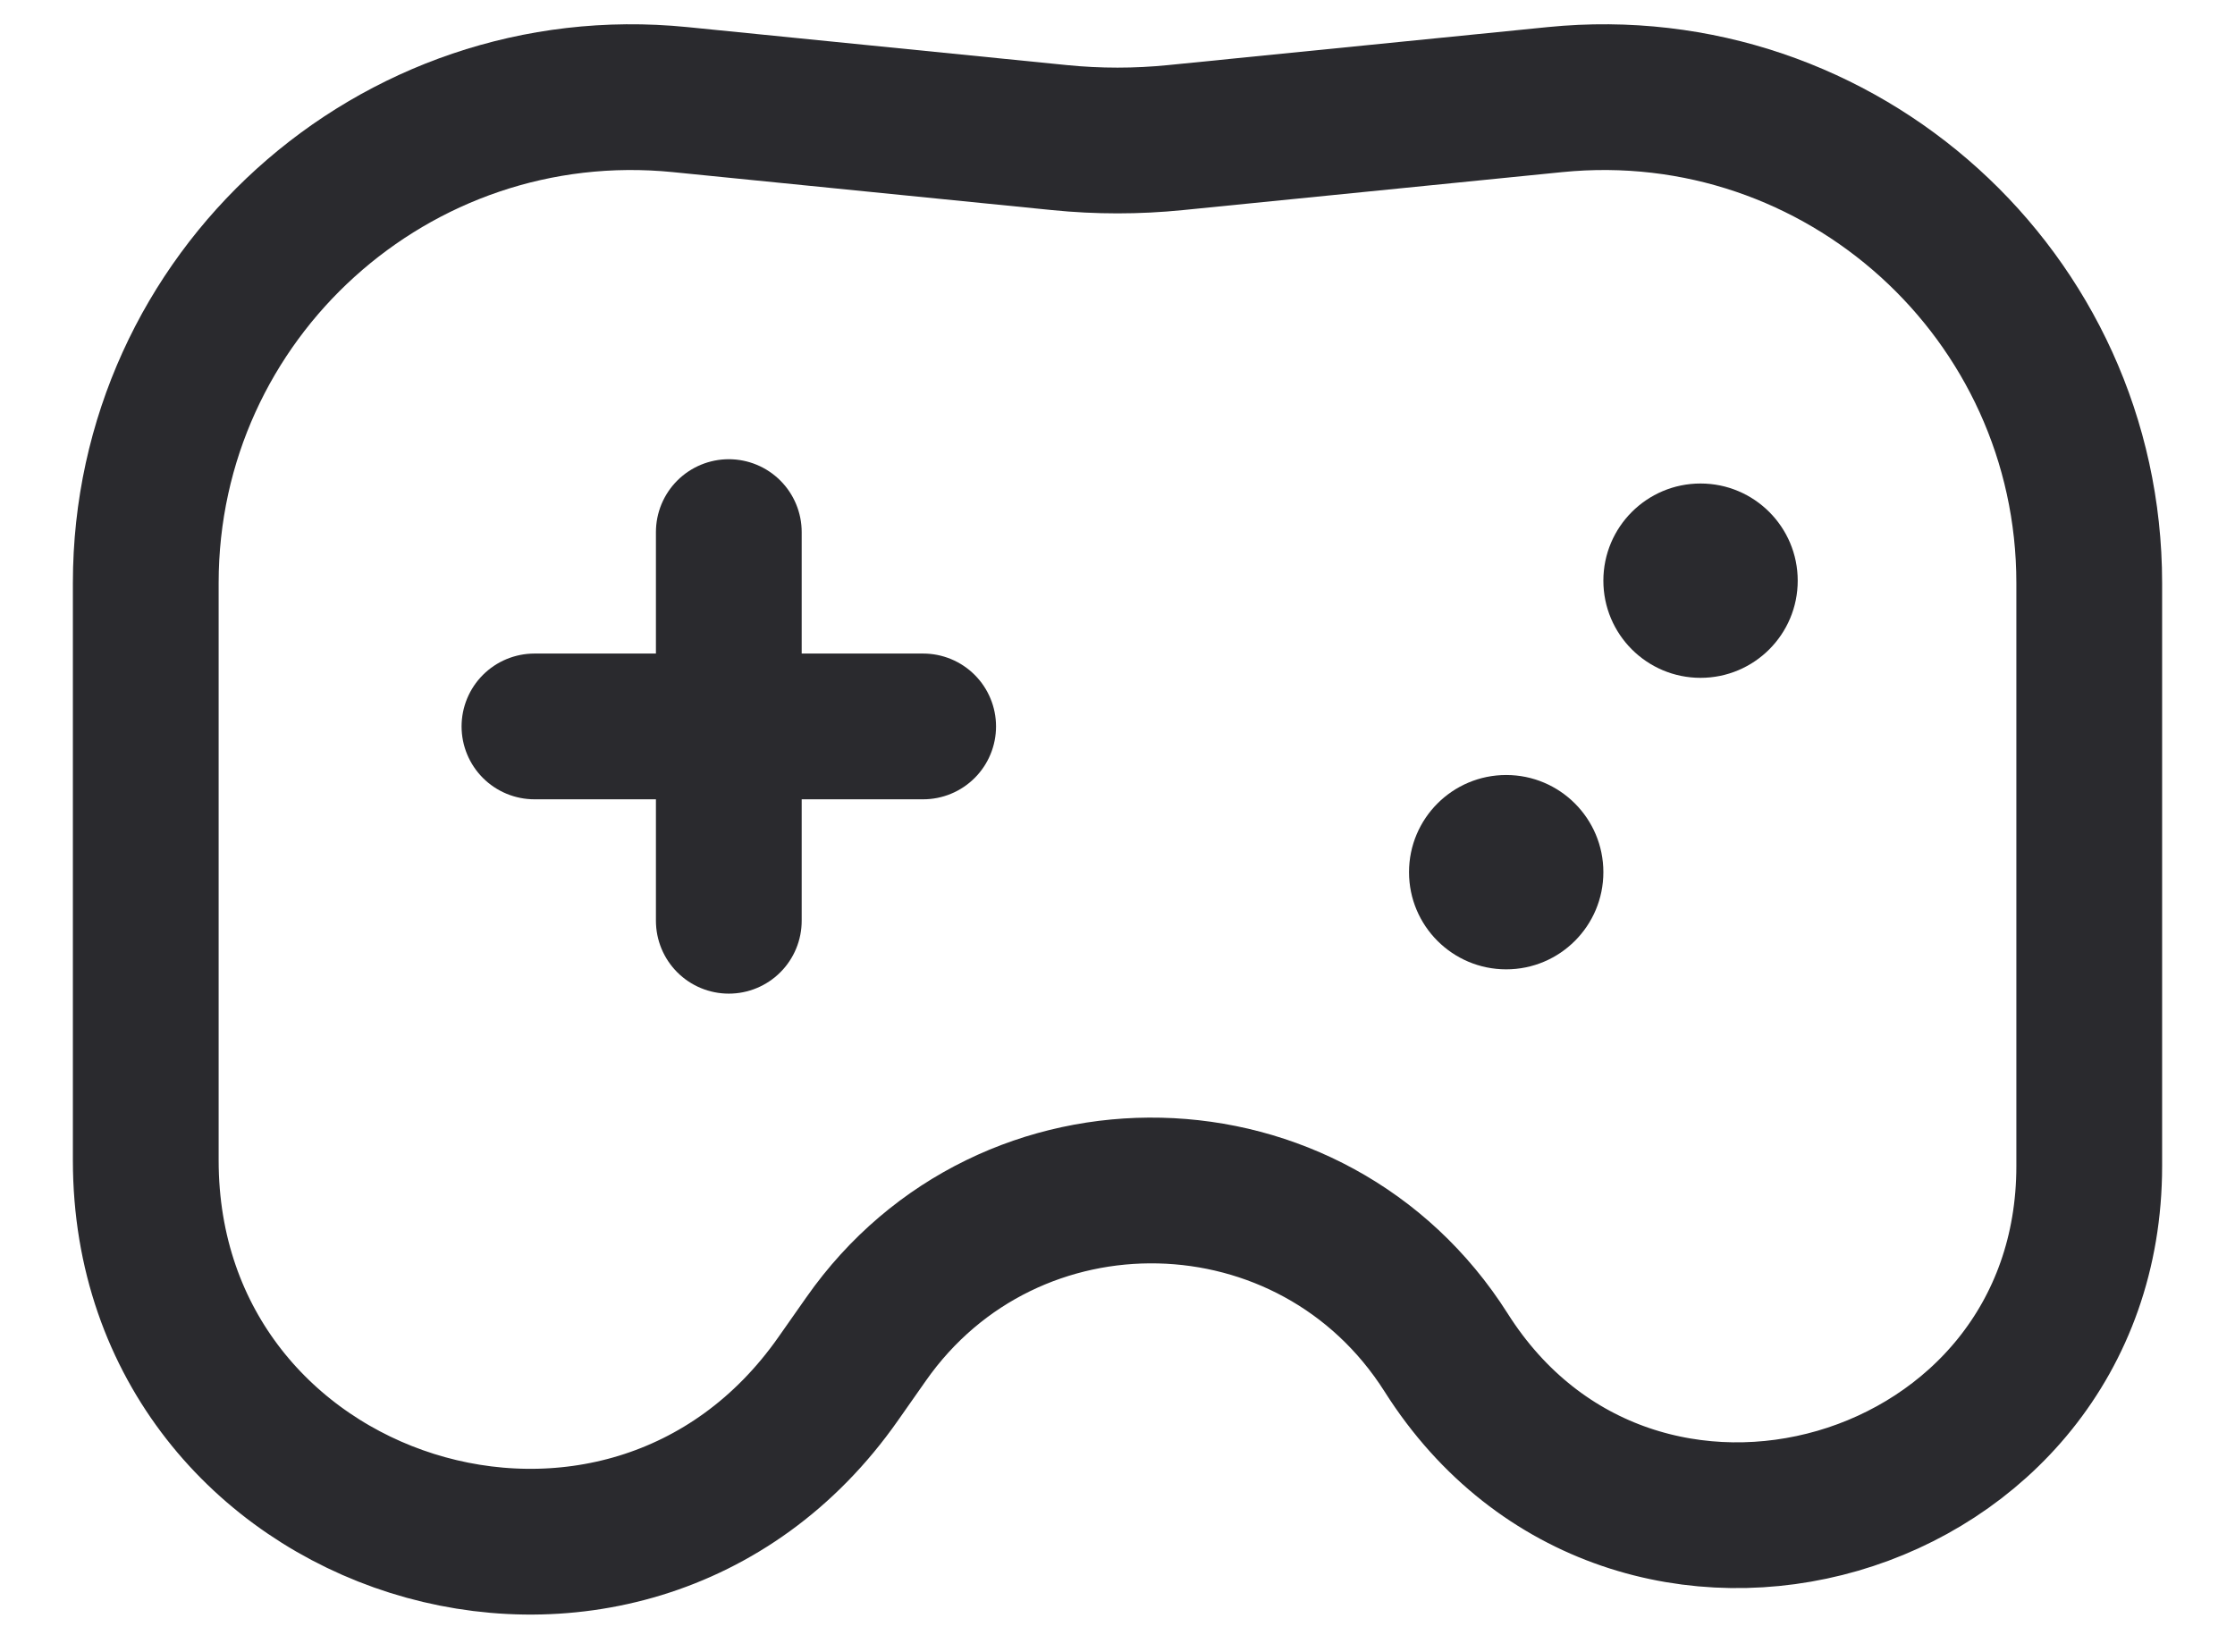 <svg width="23" height="17" viewBox="0 0 23 17" fill="none" xmlns="http://www.w3.org/2000/svg">
<path d="M1.5 6C1.5 3.042 4.054 0.731 6.998 1.025L10.903 1.416C11.3 1.456 11.7 1.456 12.097 1.416L16.003 1.025C18.946 0.731 21.5 3.042 21.5 6V12C21.5 15.593 16.804 16.955 14.882 13.92C13.511 11.756 10.38 11.684 8.912 13.782L8.627 14.188C6.431 17.326 1.5 15.772 1.5 11.941V6Z" stroke="#2A2A2E" stroke-width="1.5"/>
<circle cx="17.5" cy="5.976" r="1" fill="#2A2A2E"/>
<circle cx="15.5" cy="8.976" r="1" fill="#2A2A2E"/>
<path d="M7.5 9.476L7.5 5.476" stroke="#2A2A2E" stroke-width="1.5" stroke-linecap="round" stroke-linejoin="round"/>
<path d="M5.5 7.476L9.5 7.476" stroke="#2A2A2E" stroke-width="1.5" stroke-linecap="round" stroke-linejoin="round"/>
</svg>
